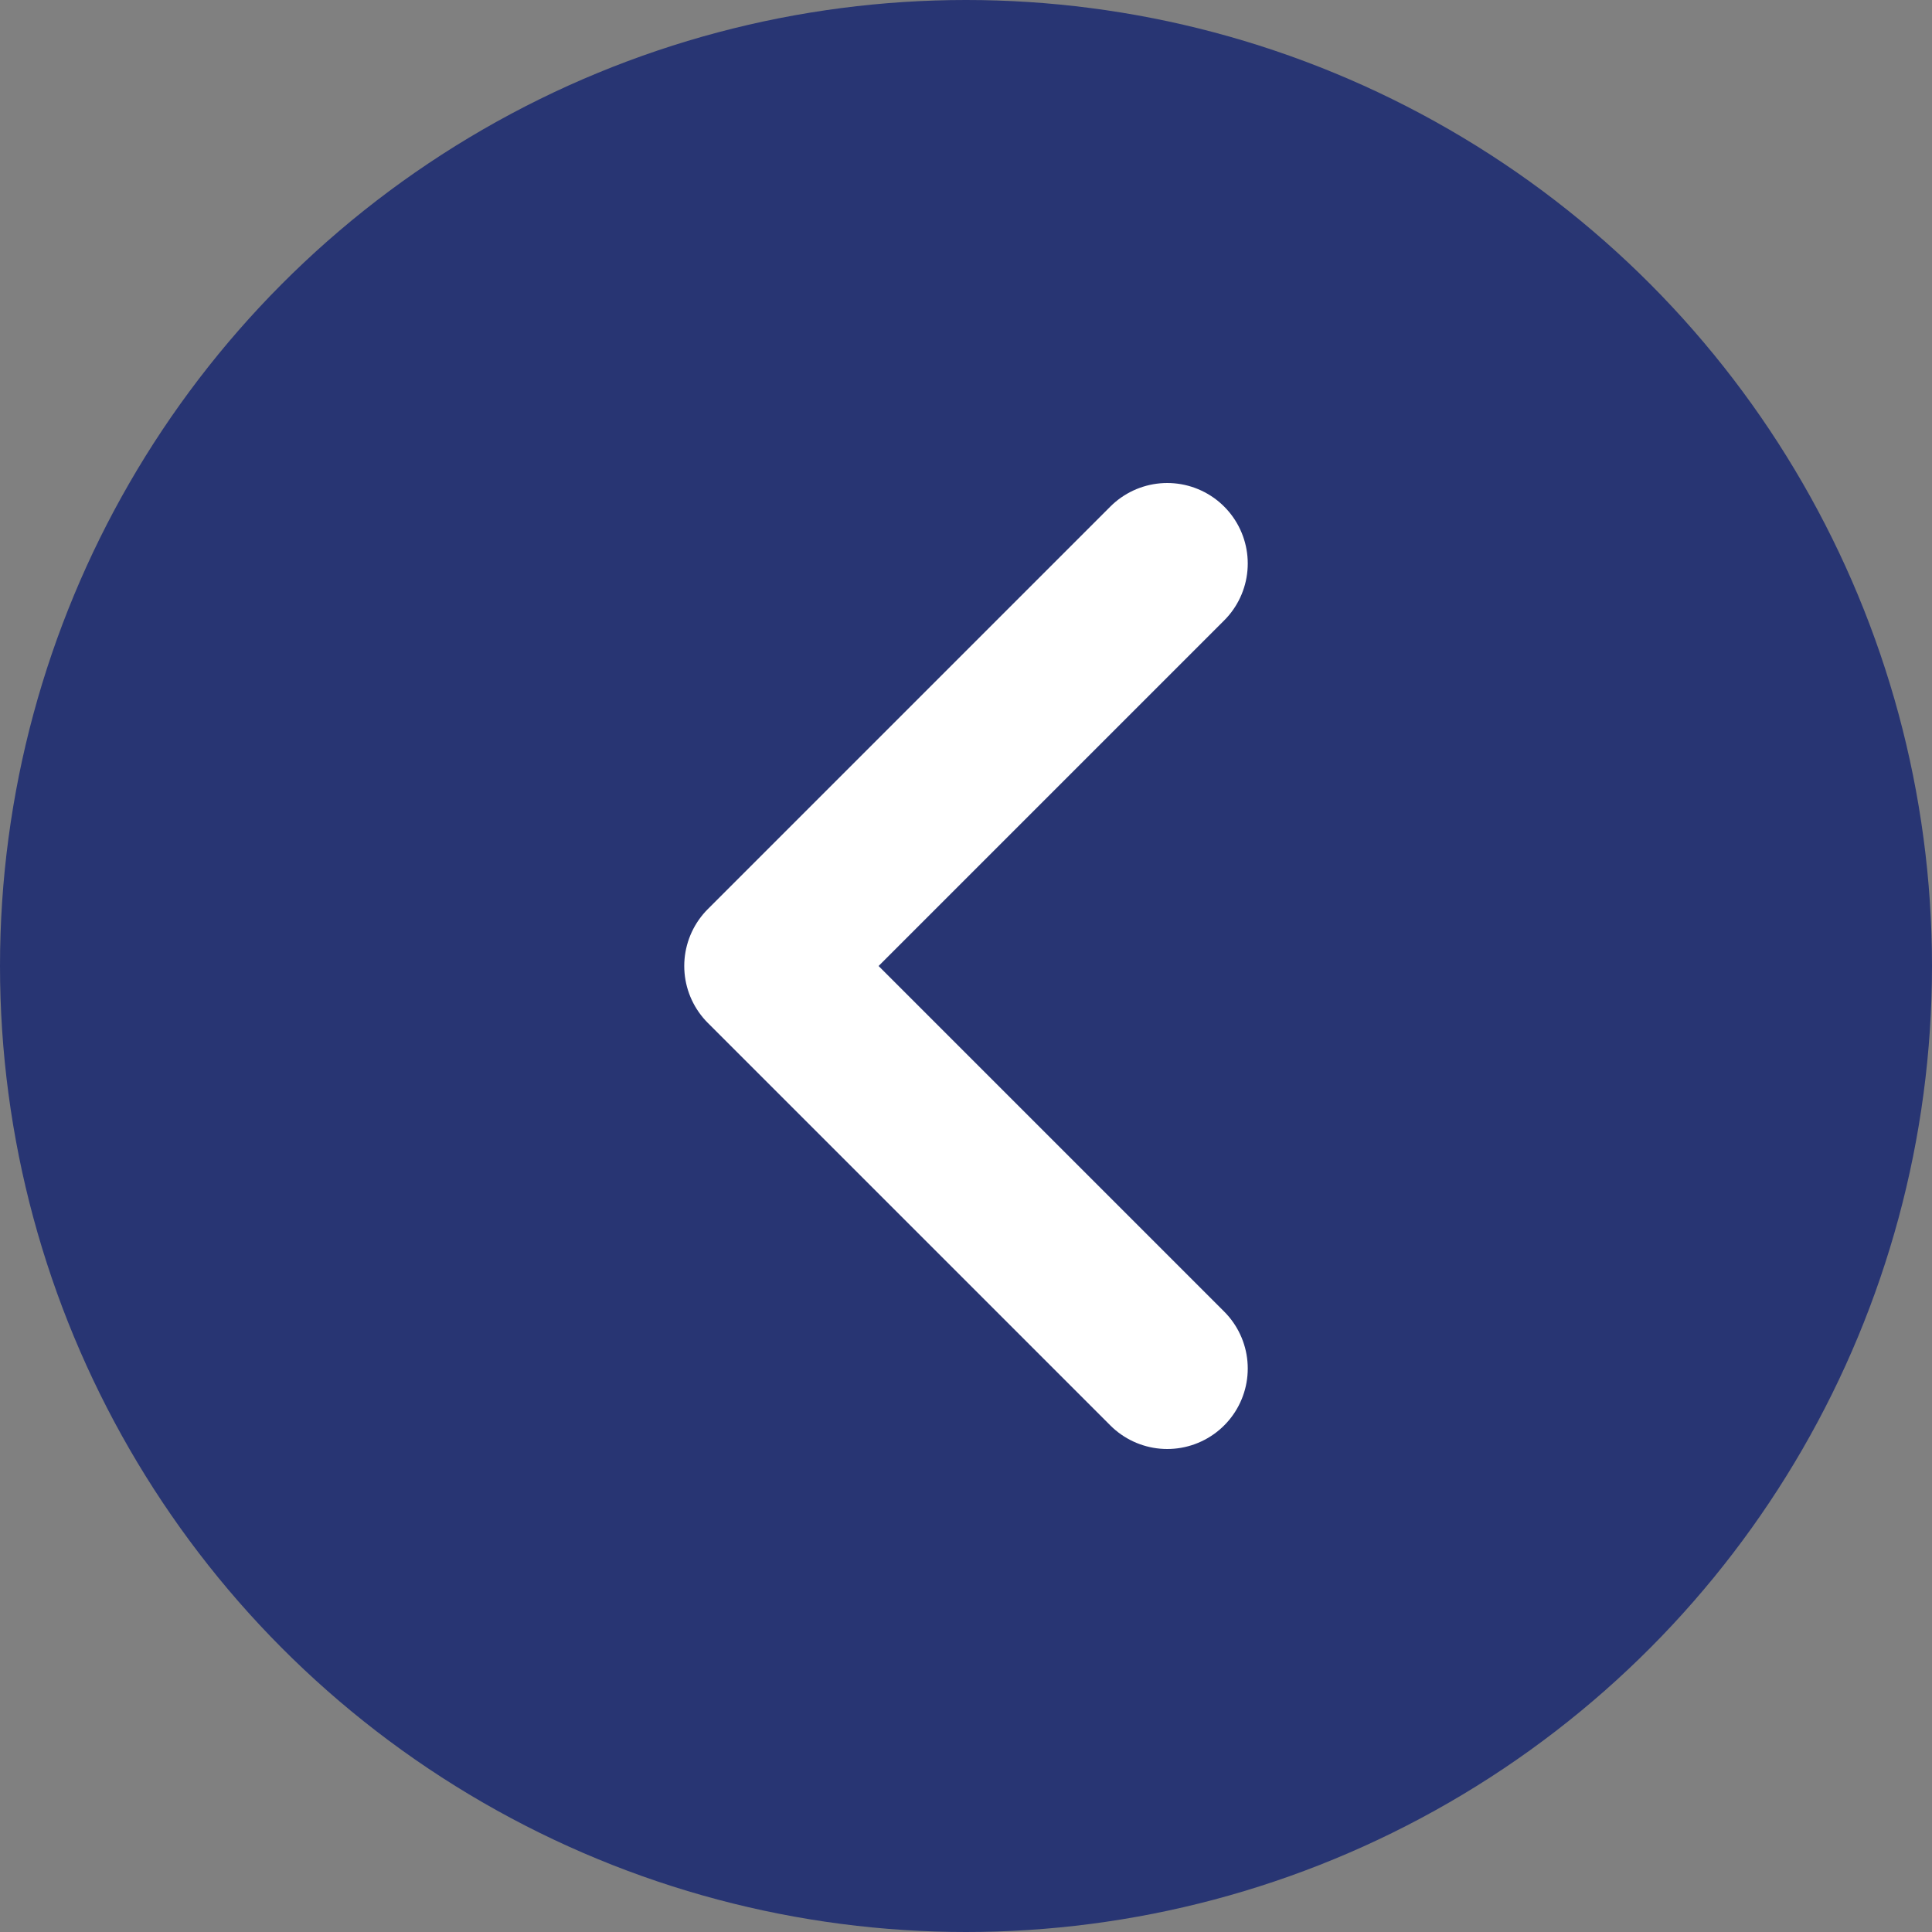 <svg width="24" height="24" viewBox="0 0 24 24" fill="none" xmlns="http://www.w3.org/2000/svg">
<rect x="0" y="0" width="24" height="24" fill="#808080" stroke="none"/>
<circle cx="12" cy="12" r="12" fill="#283573"/>
<path d="M14.5 17L9.5 12L14.5 7" stroke="white" stroke-width="2" stroke-linecap="round" stroke-linejoin="round"/>
</svg>
